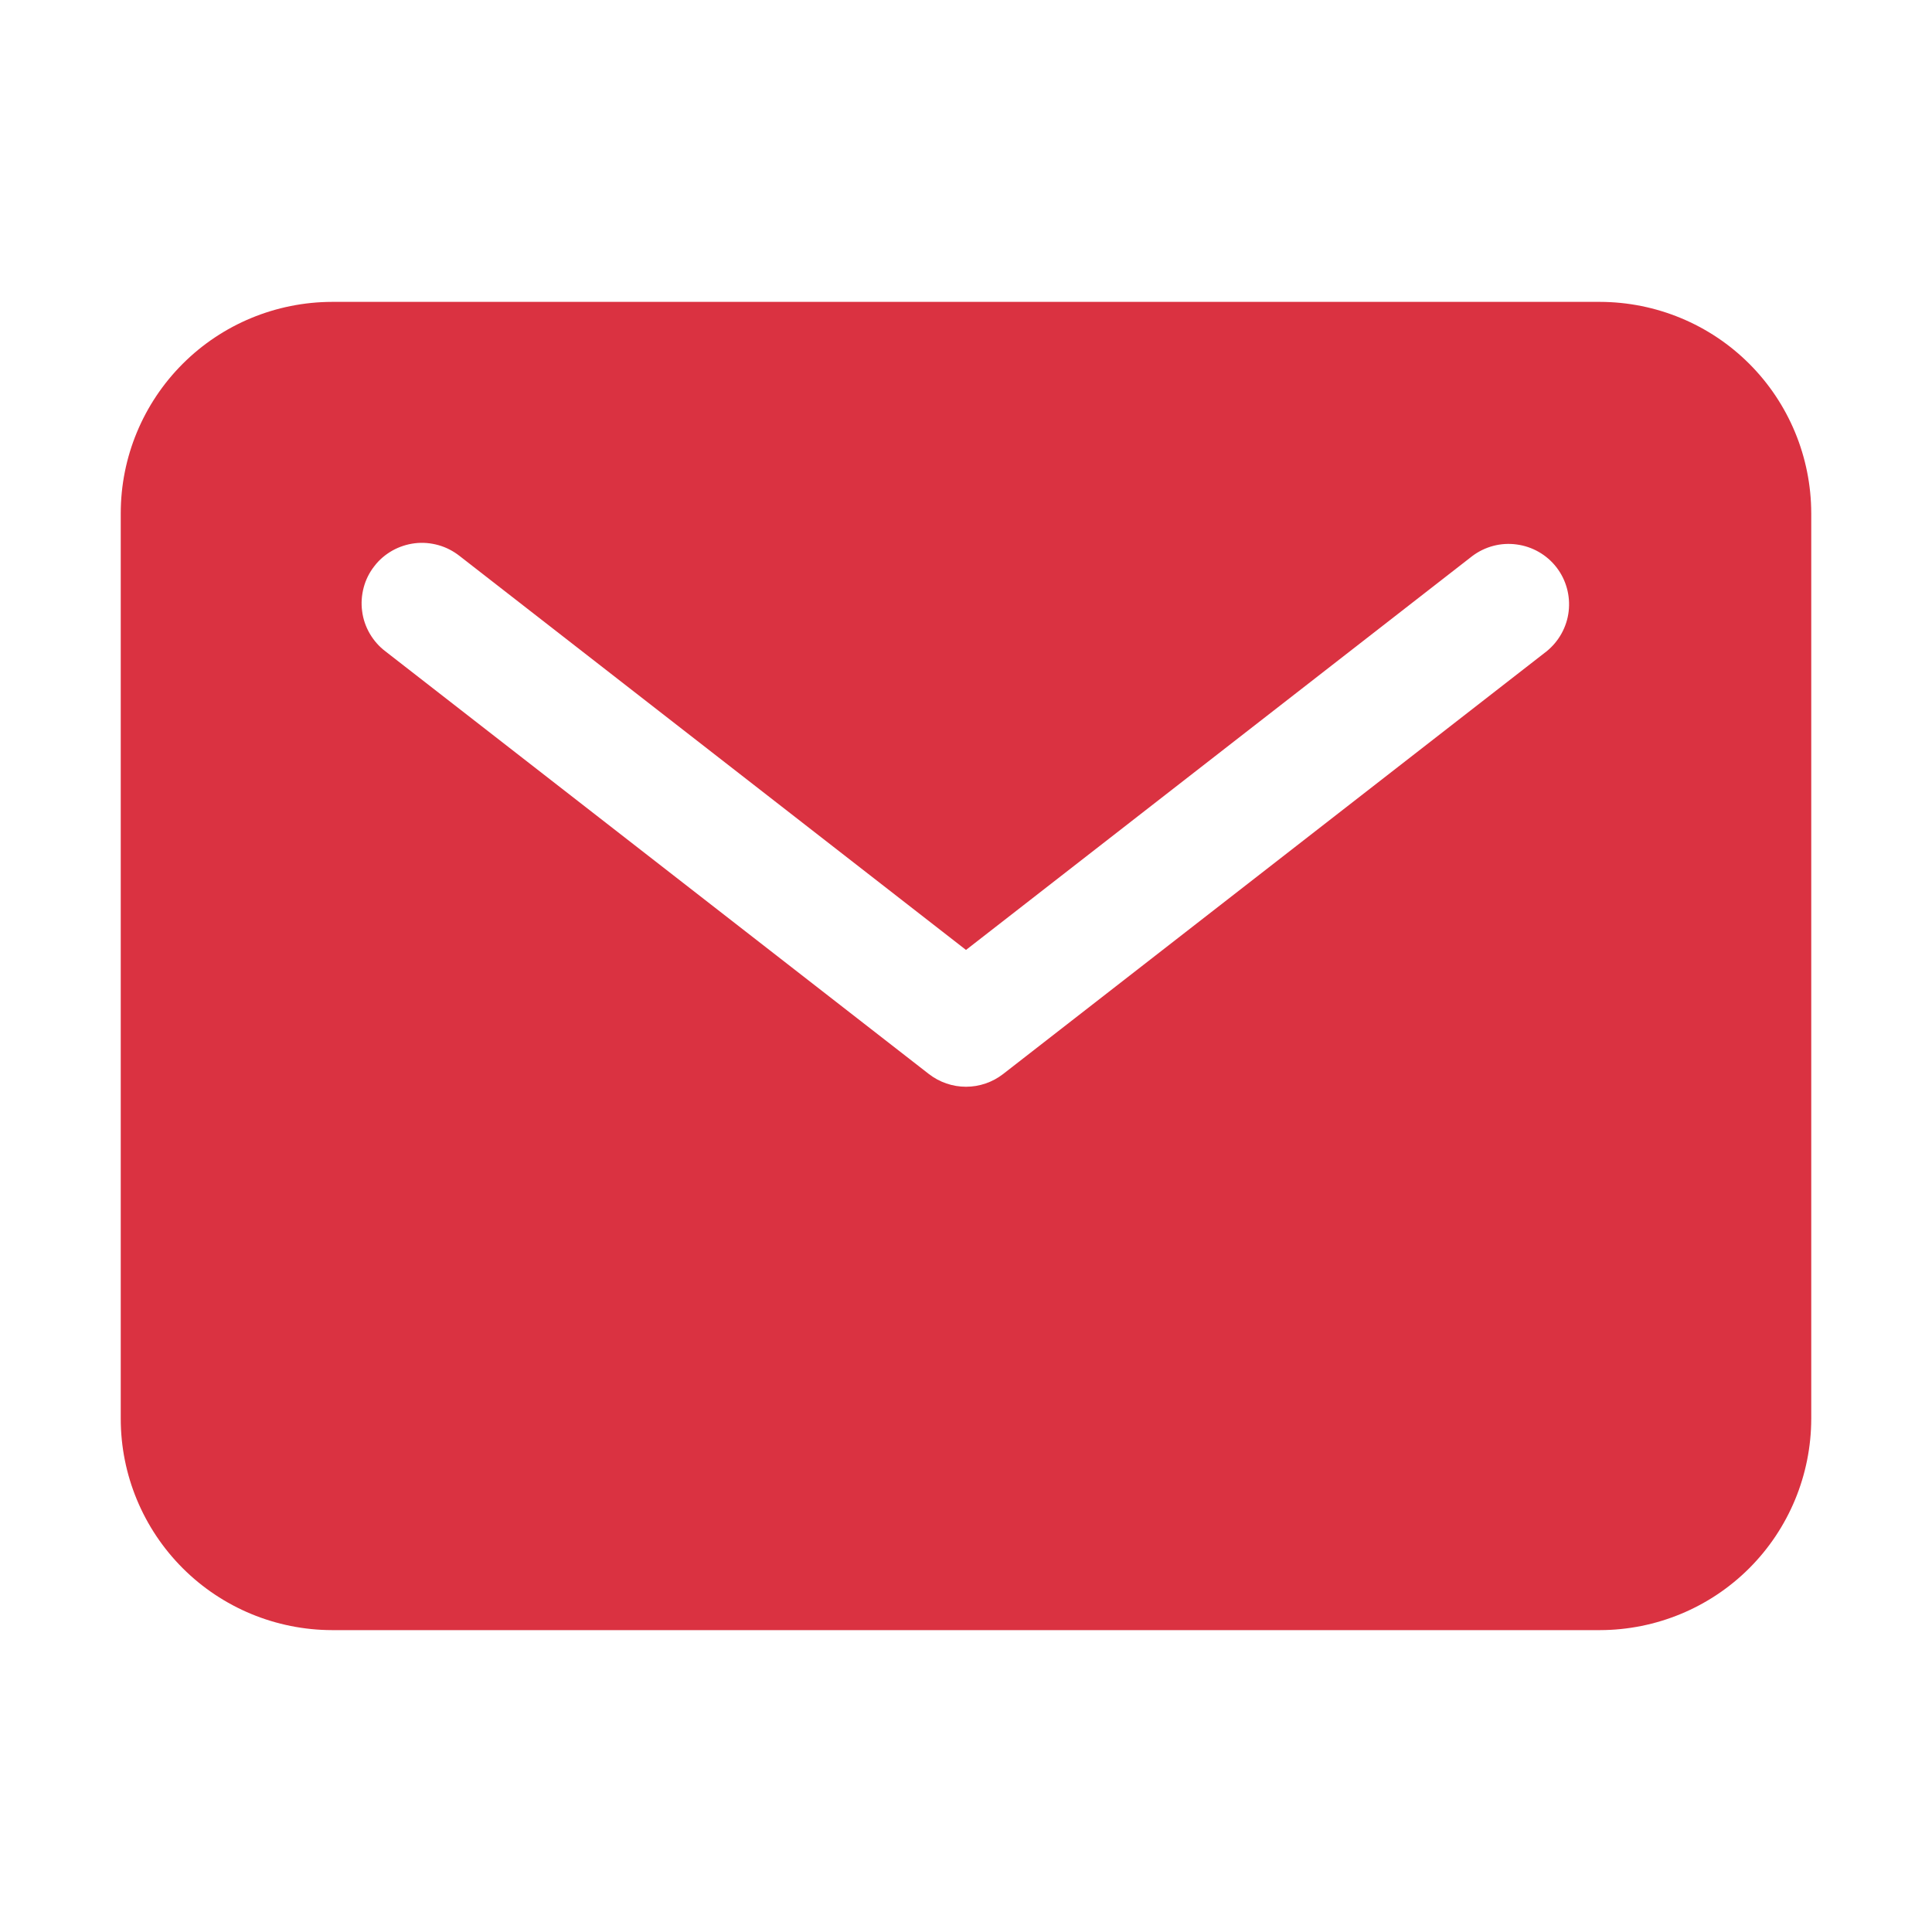 <svg width="16" height="16" viewBox="0 0 16 16" fill="none" xmlns="http://www.w3.org/2000/svg">
<path d="M13.25 2.5H2.75C2.286 2.501 1.841 2.685 1.513 3.013C1.185 3.341 1 3.786 1 4.25V11.75C1 12.214 1.185 12.659 1.513 12.987C1.841 13.315 2.286 13.499 2.75 13.5H13.25C13.714 13.499 14.159 13.315 14.487 12.987C14.815 12.659 14.999 12.214 15 11.75V4.25C14.999 3.786 14.815 3.341 14.487 3.013C14.159 2.685 13.714 2.501 13.25 2.5ZM12.807 5.395L8.307 8.895C8.219 8.963 8.111 9 8 9C7.889 9 7.781 8.963 7.693 8.895L3.193 5.395C3.14 5.355 3.096 5.305 3.062 5.247C3.029 5.19 3.007 5.127 2.999 5.061C2.99 4.996 2.995 4.929 3.012 4.865C3.029 4.801 3.059 4.741 3.1 4.689C3.14 4.636 3.191 4.593 3.249 4.56C3.306 4.528 3.37 4.507 3.436 4.499C3.502 4.491 3.568 4.497 3.632 4.515C3.696 4.533 3.755 4.564 3.807 4.605L8 7.867L12.193 4.605C12.298 4.526 12.43 4.491 12.56 4.509C12.69 4.526 12.809 4.594 12.889 4.697C12.97 4.801 13.006 4.932 12.991 5.063C12.976 5.193 12.909 5.313 12.807 5.395Z" fill="#DA3241"/>
</svg>
